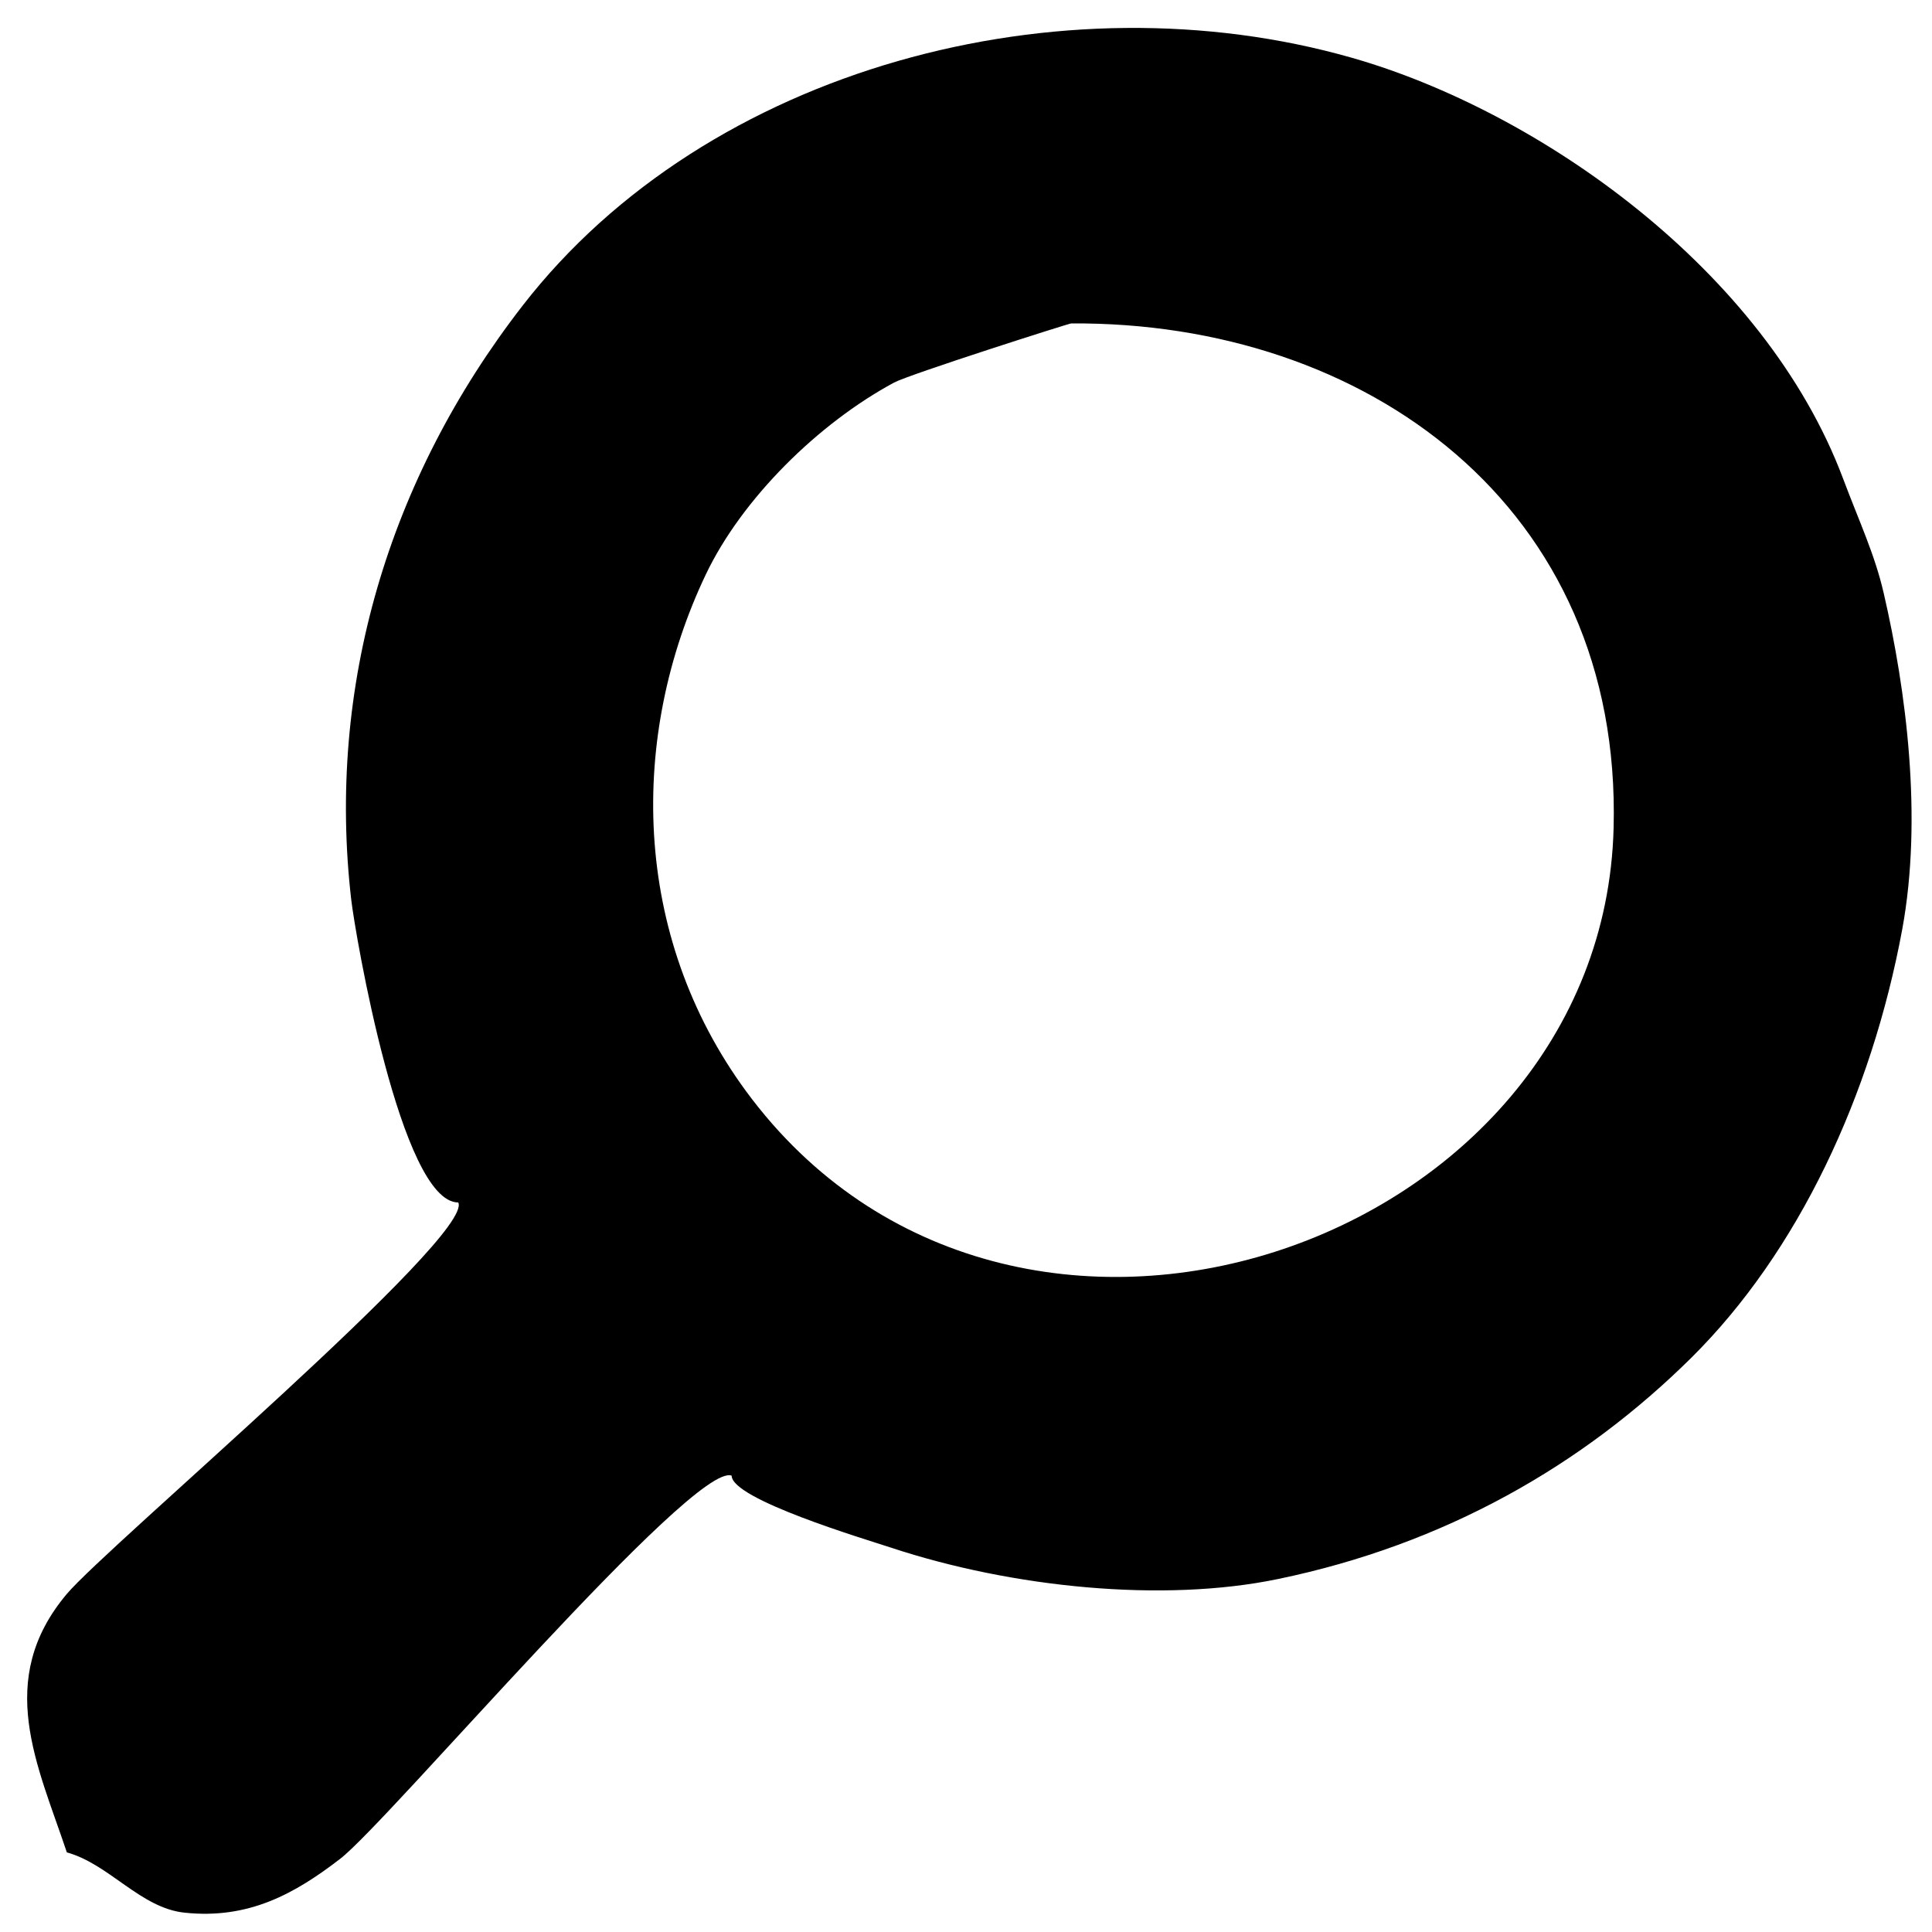 <?xml version="1.0" encoding="utf-8"?>
<!-- Generator: Adobe Illustrator 22.0.1, SVG Export Plug-In . SVG Version: 6.00 Build 0)  -->
<svg version="1.1" id="レイヤー_1" xmlns="http://www.w3.org/2000/svg" xmlns:xlink="http://www.w3.org/1999/xlink" x="0px"
	 y="0px" viewBox="0 0 1000 1000" style="enable-background:new 0 0 1000 1000;" xml:space="preserve">
<g>
	<g>
		<path d="M975,307c-4.6-20-12.7-37.1-21-59.2C913.4,139.5,796.2,57.4,699.7,29.9c-150.2-42.9-333.4,4.7-429.2,128.3
			c-69.8,90-101.4,197.7-88.7,307.5c2,17.4,25.7,156.7,55.4,156.7c8.3,17.4-181.7,177.8-202.6,202.6c-37.5,44.5-15.1,88.6,0,133.8
			c21.9,6,38.2,28.9,61,31.2c33.1,3.5,57-9.8,80.5-27.9c25.1-19.4,183-206,202.6-198.3c0,12.2,68.3,32.6,82.6,37.3
			c62.4,20.6,140.5,28.6,200.2,16.2c86.4-17.9,157.8-58.9,214.1-114.7c55-54.6,93-135.3,109-221.6C995.2,423.3,986.7,357.6,975,307z
			 M835.2,428.6C829.6,645.5,523.3,751,386.3,565c-59.8-81.3-60.6-184.4-21-267.6c18.7-39.3,58.3-78.3,97.5-99.4
			c7.8-4.2,91.7-31,91.7-30.6C706.8,166.4,839.6,261.9,835.2,428.6z"/>
	</g>
</g>
</svg>
